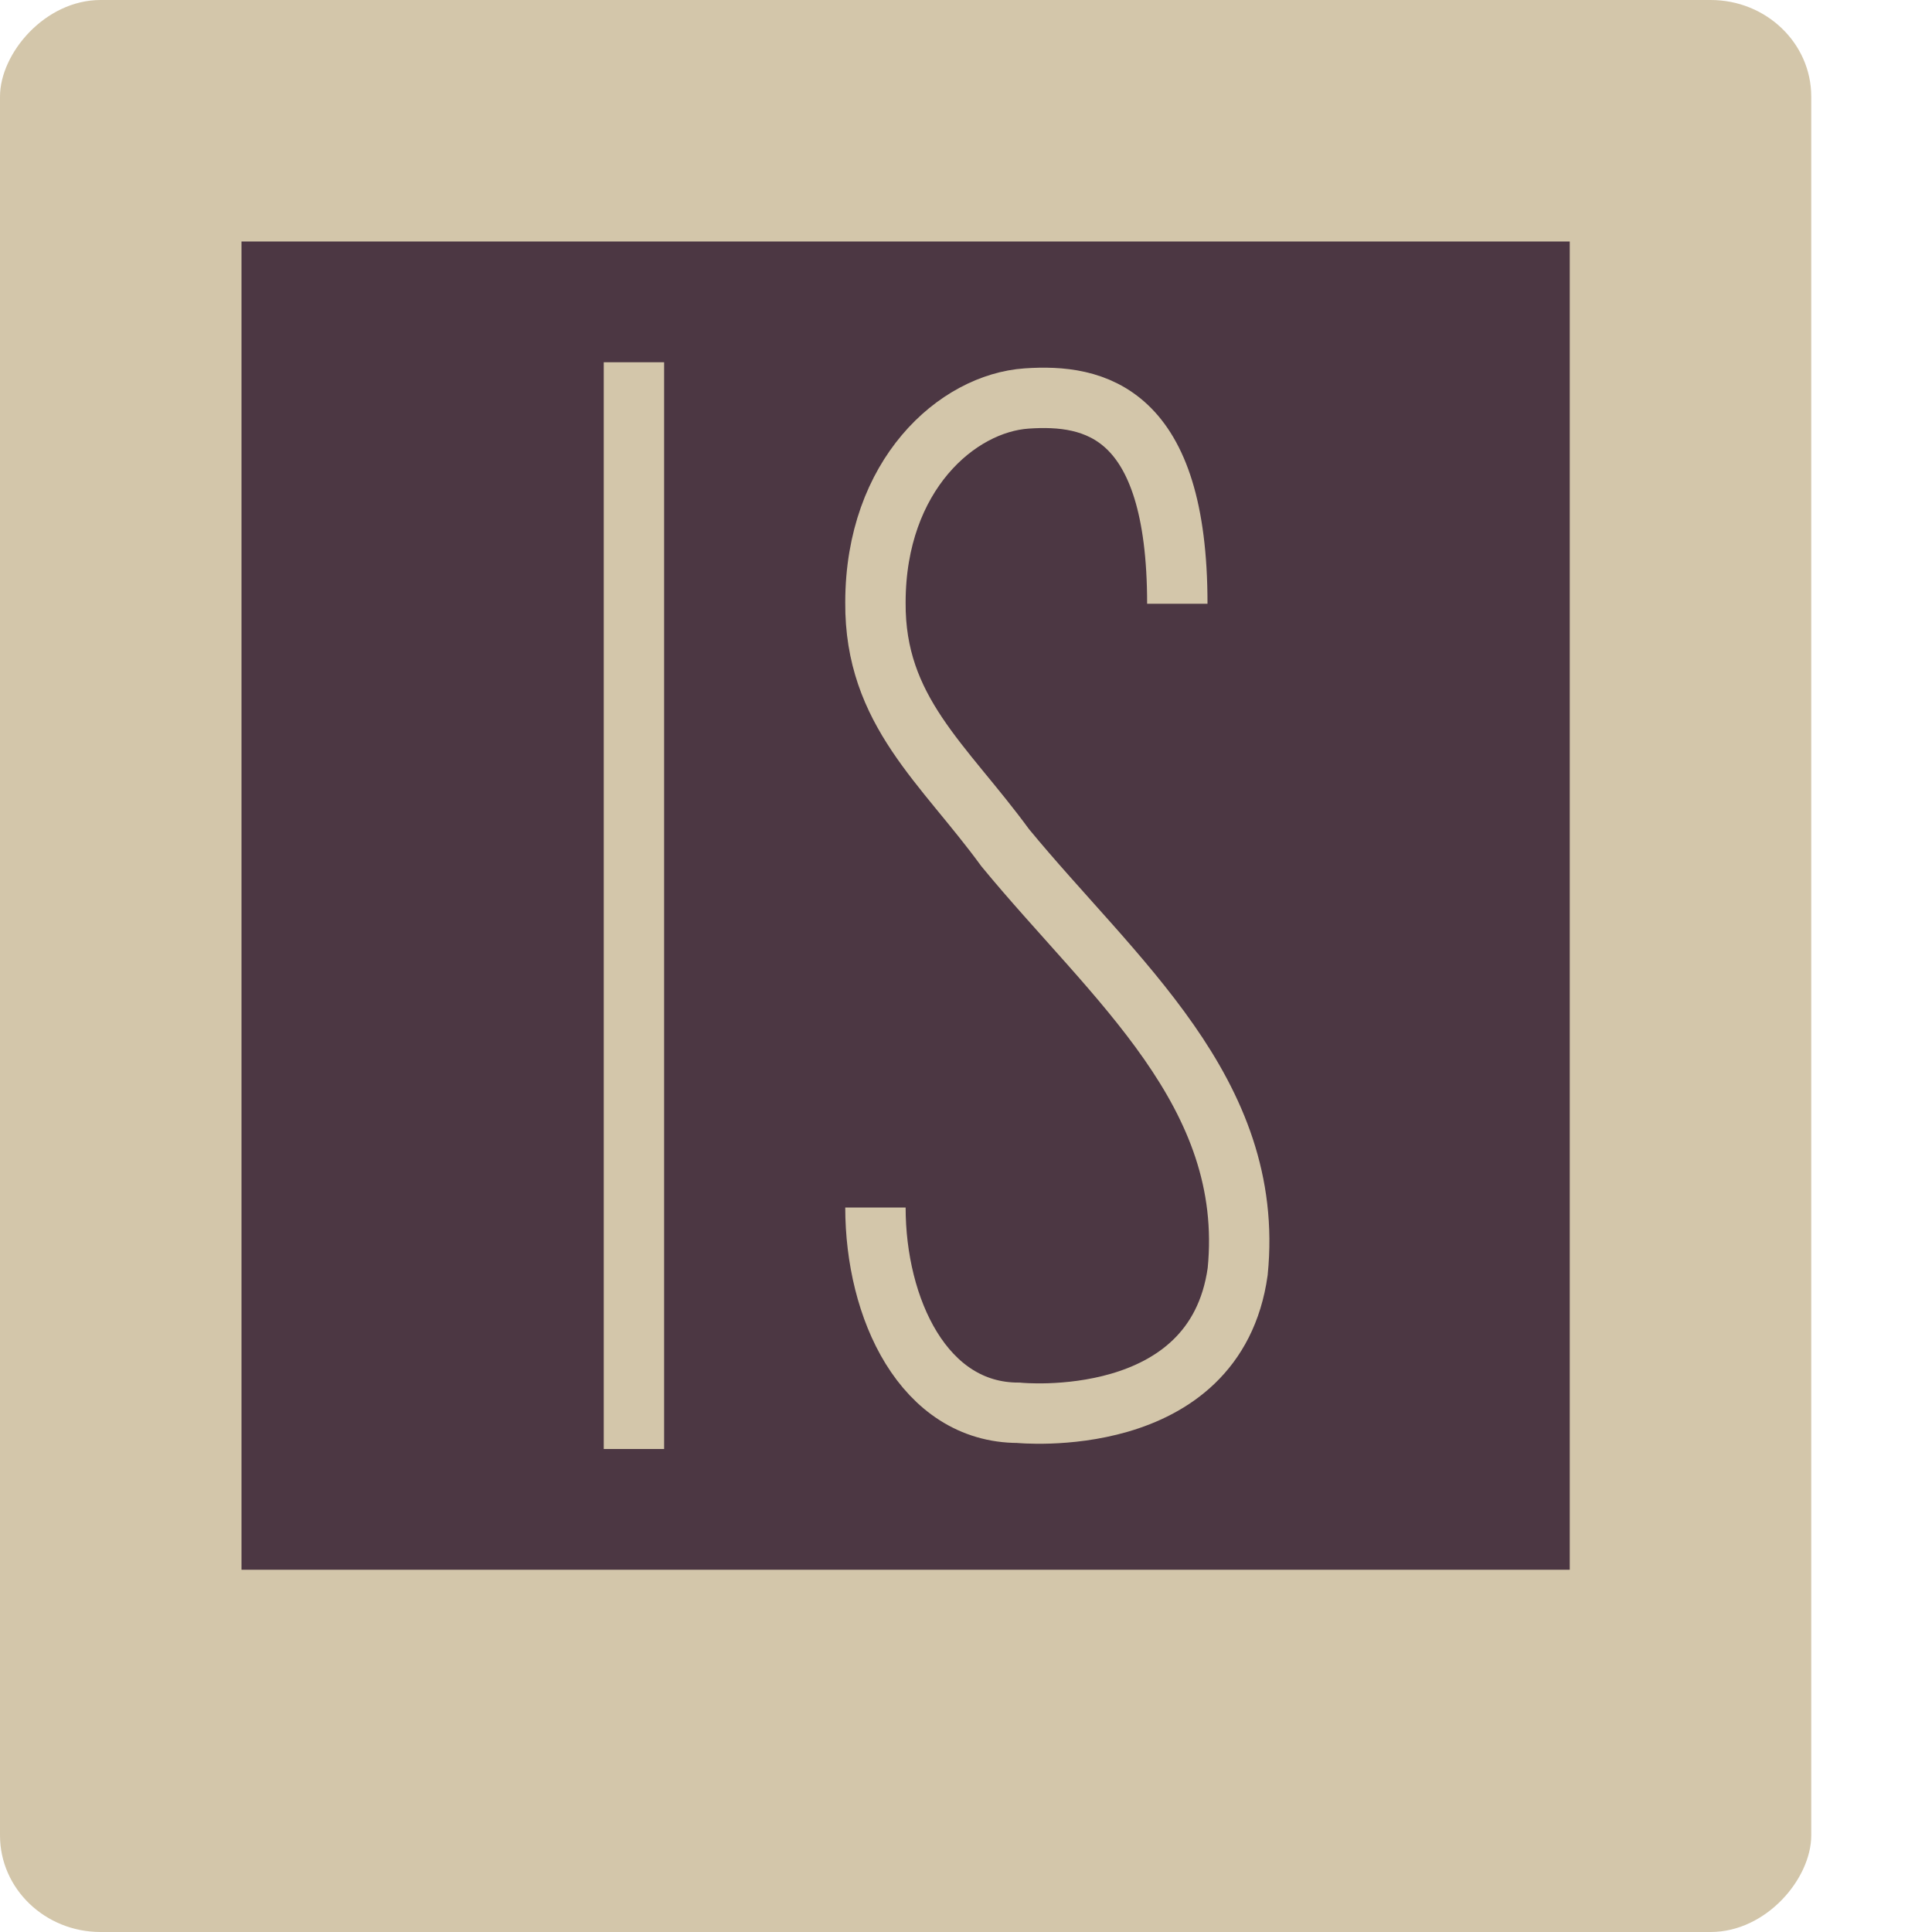<svg xmlns="http://www.w3.org/2000/svg" width="16" height="16" version="1">
 <rect style="fill:#d3c6aa" width="15" height="16" x="-15" y="0" rx=".833" ry=".8" transform="scale(-1,1)"/>
 <rect style="fill:#4c3743" width="11" height="11" x="-13" y="2" rx="0" ry="0" transform="scale(-1,1)"/>
 <path style="fill:none;stroke:#d3c6aa;stroke-width:0.5" d="M 9.75,5 C 9.75,3.4 9.06,3.262 8.503,3.3 7.927,3.339 7.251,3.933 7.25,4.988 7.243,5.889 7.816,6.323 8.325,7.021 9.225,8.114 10.397,9.046 10.25,10.53 10.063,11.867 8.434,11.7 8.434,11.7 7.649,11.7 7.25,10.836 7.25,10"/>
 <rect style="fill:#d3c6aa" width=".5" height="9" x="5" y="3"/>
</svg>
